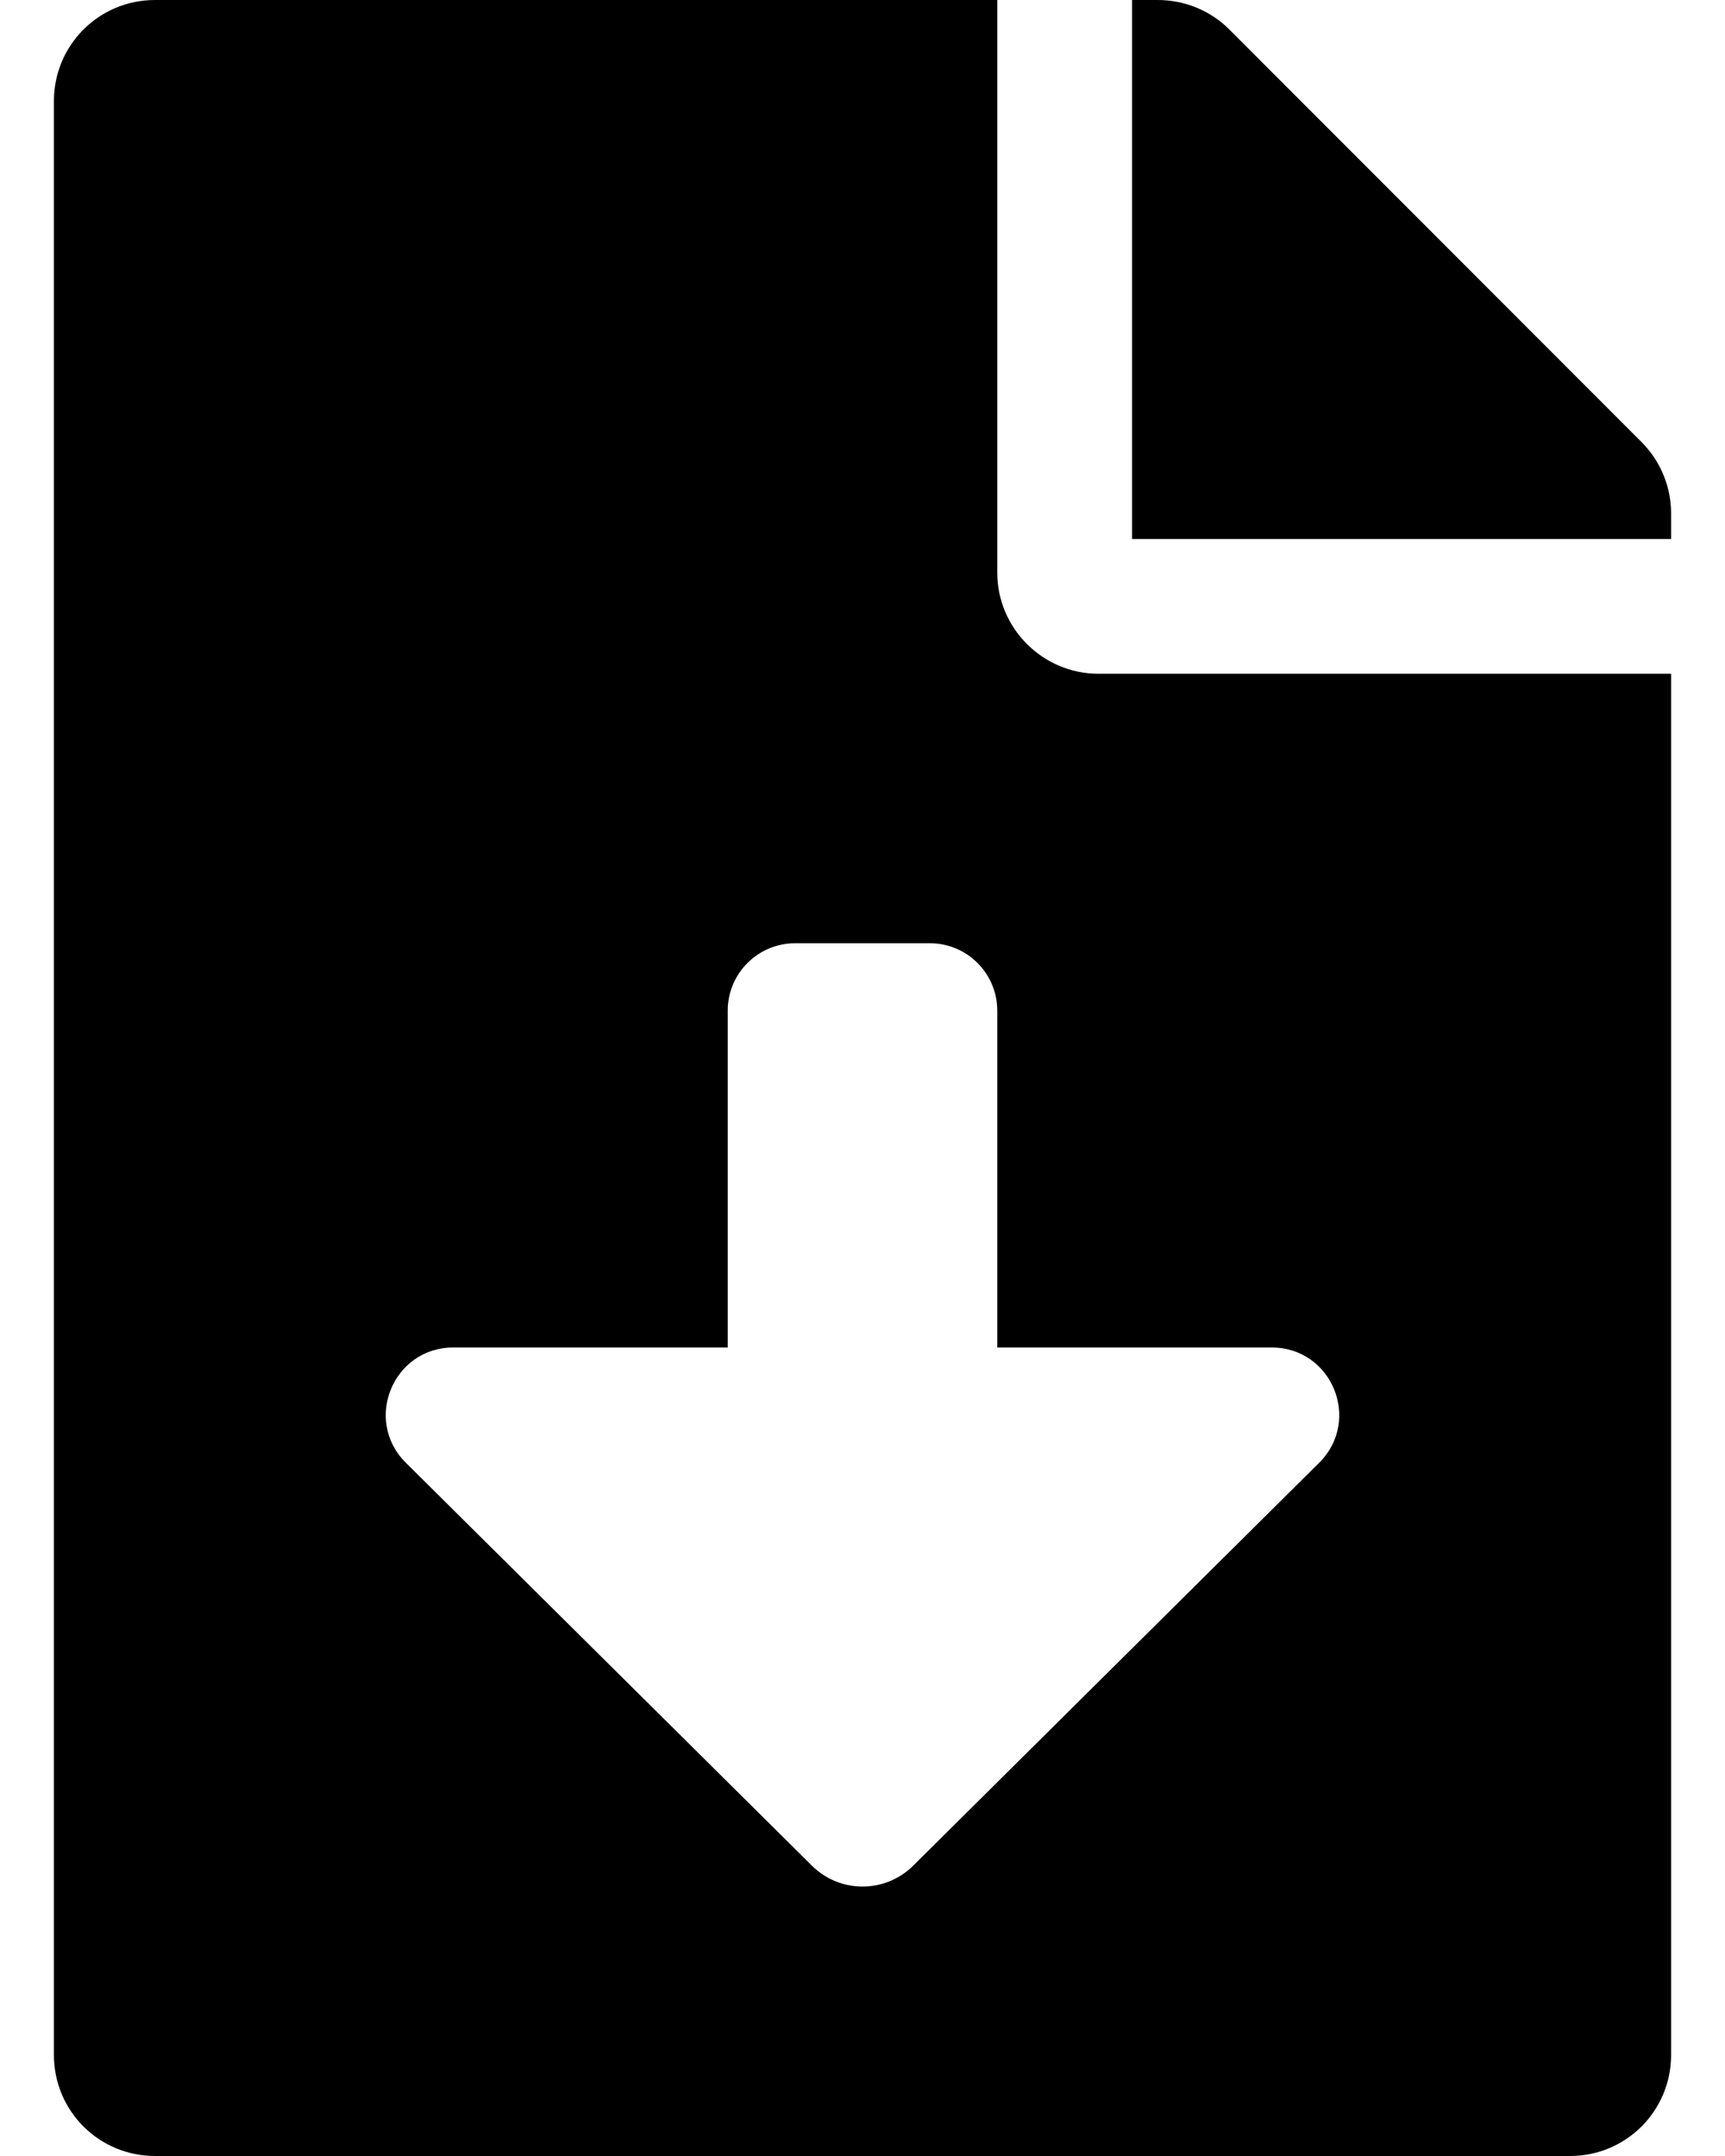 <svg width="16" height="20" viewBox="0 0 16 20" fill="none" xmlns="http://www.w3.org/2000/svg">
<path d="M9.25 5.312V0H1.438C0.918 0 0.5 0.418 0.5 0.938V19.062C0.5 19.582 0.918 20 1.438 20H14.562C15.082 20 15.5 19.582 15.5 19.062V6.25H10.188C9.672 6.25 9.25 5.828 9.25 5.312ZM12.236 13.569L8.47 17.307C8.21 17.565 7.791 17.565 7.531 17.307L3.764 13.569C3.368 13.175 3.646 12.5 4.204 12.5H6.75V9.375C6.75 9.03 7.03 8.75 7.375 8.75H8.625C8.97 8.75 9.25 9.03 9.25 9.375V12.5H11.796C12.354 12.5 12.632 13.175 12.236 13.569ZM15.227 4.102L11.402 0.273C11.227 0.098 10.988 0 10.738 0H10.5V5H15.5V4.762C15.5 4.516 15.402 4.277 15.227 4.102Z" fill="black"/>
</svg>
